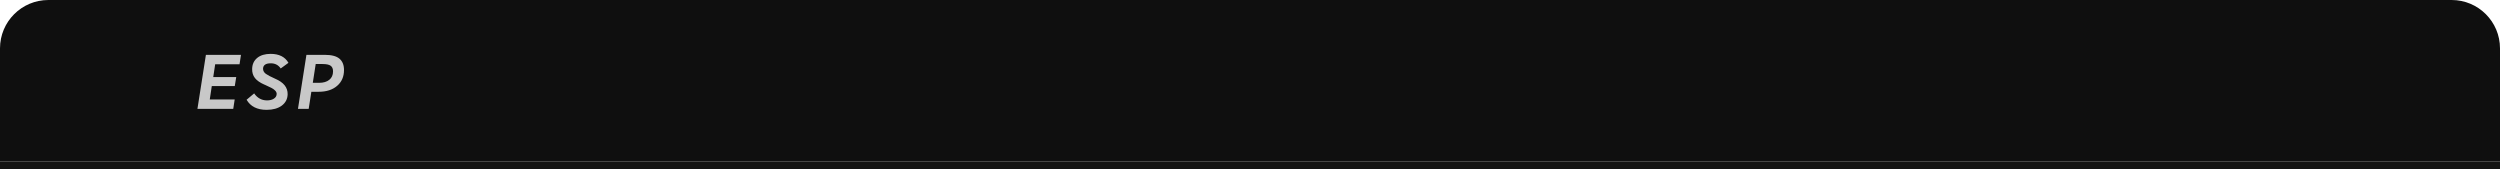<svg width="310" height="21" viewBox="0 0 310 21" fill="none" xmlns="http://www.w3.org/2000/svg">
<path d="M0 6C0 2.686 2.686 0 6 0H304C307.314 0 310 2.686 310 6V20H0V6Z" fill="#0F0F0F"/>
<path d="M24.482 13.5L25.532 6.8H29.882L29.702 7.97H26.682L26.442 9.56H29.292L29.112 10.67H26.262L26.012 12.33H29.102L28.922 13.5H24.482ZM33.057 13.62C31.89 13.62 31.064 13.203 30.577 12.37L31.517 11.58C31.91 12.153 32.437 12.443 33.097 12.45C33.457 12.45 33.747 12.377 33.967 12.23C34.194 12.083 34.307 11.887 34.307 11.64C34.307 11.493 34.24 11.353 34.107 11.22C33.974 11.087 33.817 10.977 33.637 10.89C33.457 10.797 33.203 10.677 32.877 10.53C32.85 10.517 32.827 10.507 32.807 10.5C32.794 10.493 32.777 10.487 32.757 10.48C32.23 10.247 31.847 9.977 31.607 9.67C31.367 9.357 31.253 8.98 31.267 8.54C31.28 7.967 31.49 7.513 31.897 7.18C32.303 6.847 32.857 6.68 33.557 6.68C34.61 6.68 35.347 7.05 35.767 7.79L34.807 8.49C34.52 8.063 34.11 7.85 33.577 7.85C32.95 7.85 32.63 8.073 32.617 8.52C32.617 8.767 32.73 8.977 32.957 9.15C33.19 9.317 33.577 9.52 34.117 9.76C35.17 10.207 35.687 10.85 35.667 11.69C35.654 12.277 35.41 12.747 34.937 13.1C34.464 13.447 33.837 13.62 33.057 13.62ZM40.257 6.8C41.111 6.8 41.724 6.96 42.097 7.28C42.471 7.6 42.657 8.067 42.657 8.68C42.657 9.507 42.37 10.163 41.797 10.65C41.23 11.137 40.471 11.38 39.517 11.38H38.607L38.277 13.5H36.947L37.997 6.8H40.257ZM39.557 10.27C40.097 10.27 40.52 10.147 40.827 9.9C41.141 9.653 41.297 9.303 41.297 8.85C41.297 8.523 41.197 8.29 40.997 8.15C40.804 8.01 40.471 7.94 39.997 7.94H39.147L38.787 10.27H39.557Z" fill="#C8C8C8"/>
<rect y="20" width="310" height="1" fill="#131312"/>
</svg>
